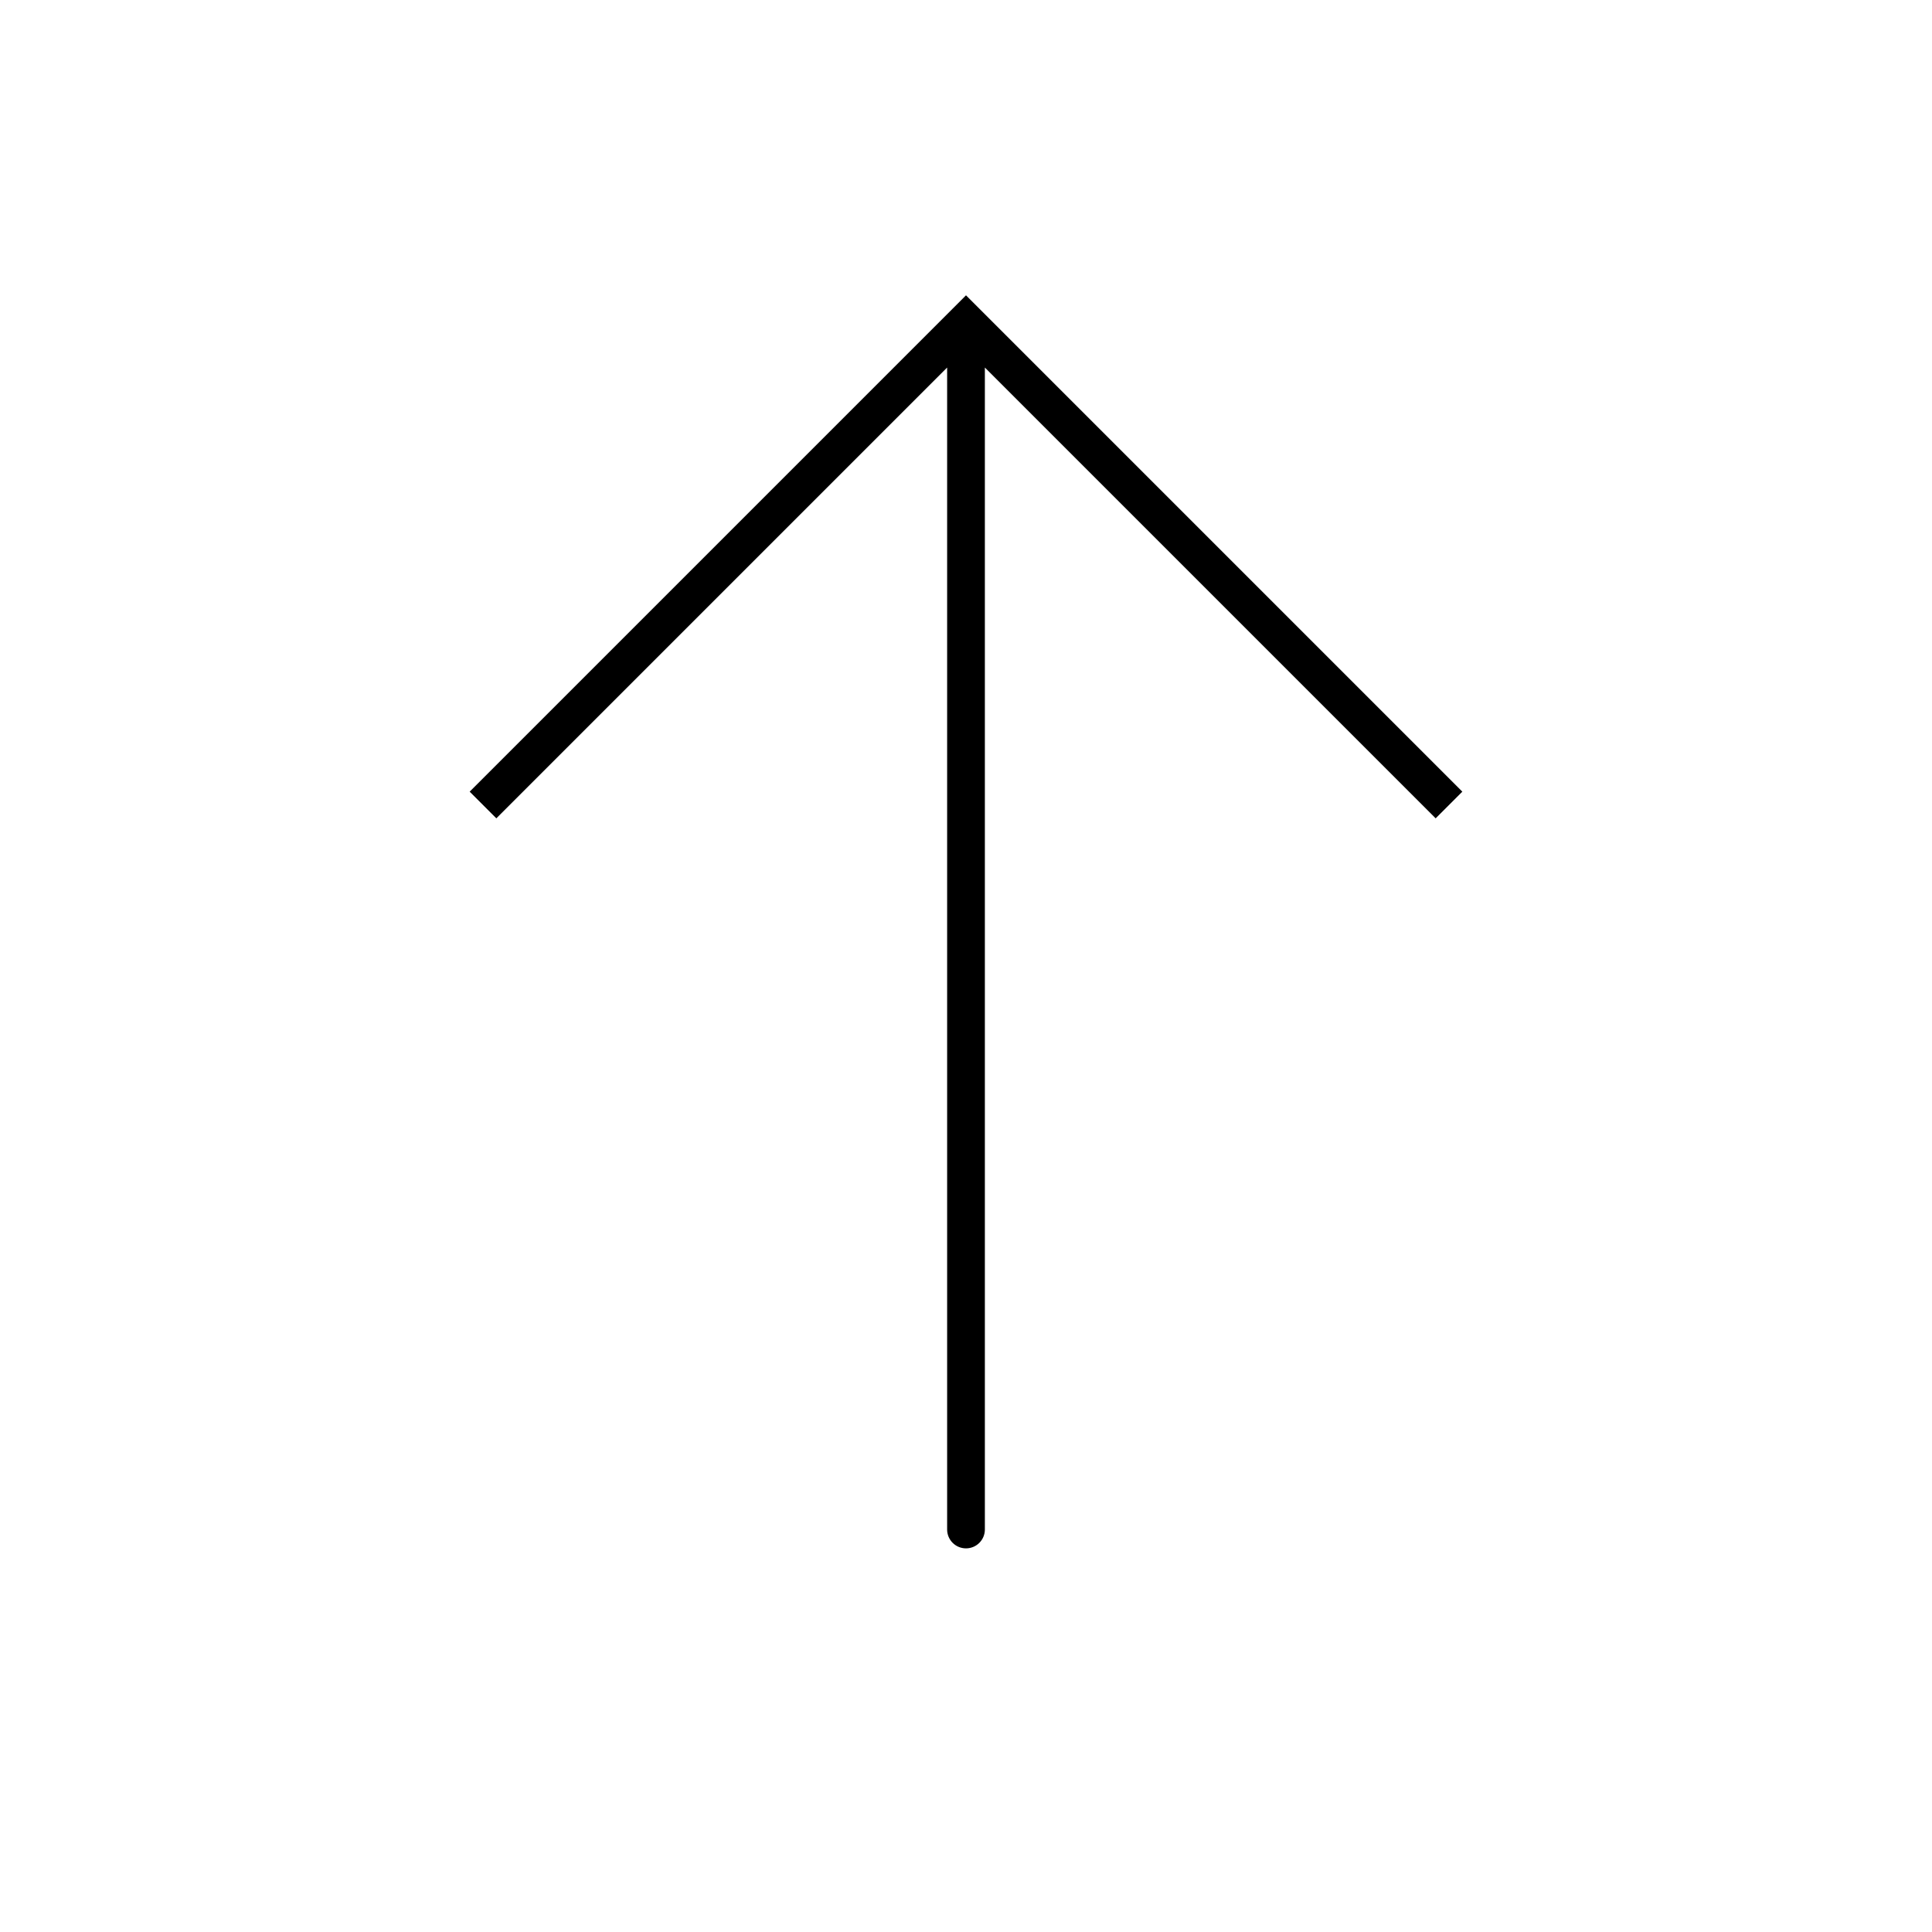 <svg width="1024" height="1024" viewBox="0 0 1024 1024" fill="none" xmlns="http://www.w3.org/2000/svg">
    <path d="M512 170.667L504.929 163.596L512 156.525L519.071 163.596L512 170.667ZM522 810.667C522 816.19 517.523 820.667 512 820.667C506.477 820.667 502 816.19 502 810.667L522 810.667ZM248.929 419.596L504.929 163.596L519.071 177.738L263.071 433.738L248.929 419.596ZM519.071 163.596L775.071 419.596L760.929 433.738L504.929 177.738L519.071 163.596ZM522 170.667L522 810.667L502 810.667L502 170.667L522 170.667Z" fill="black"/>
</svg>
